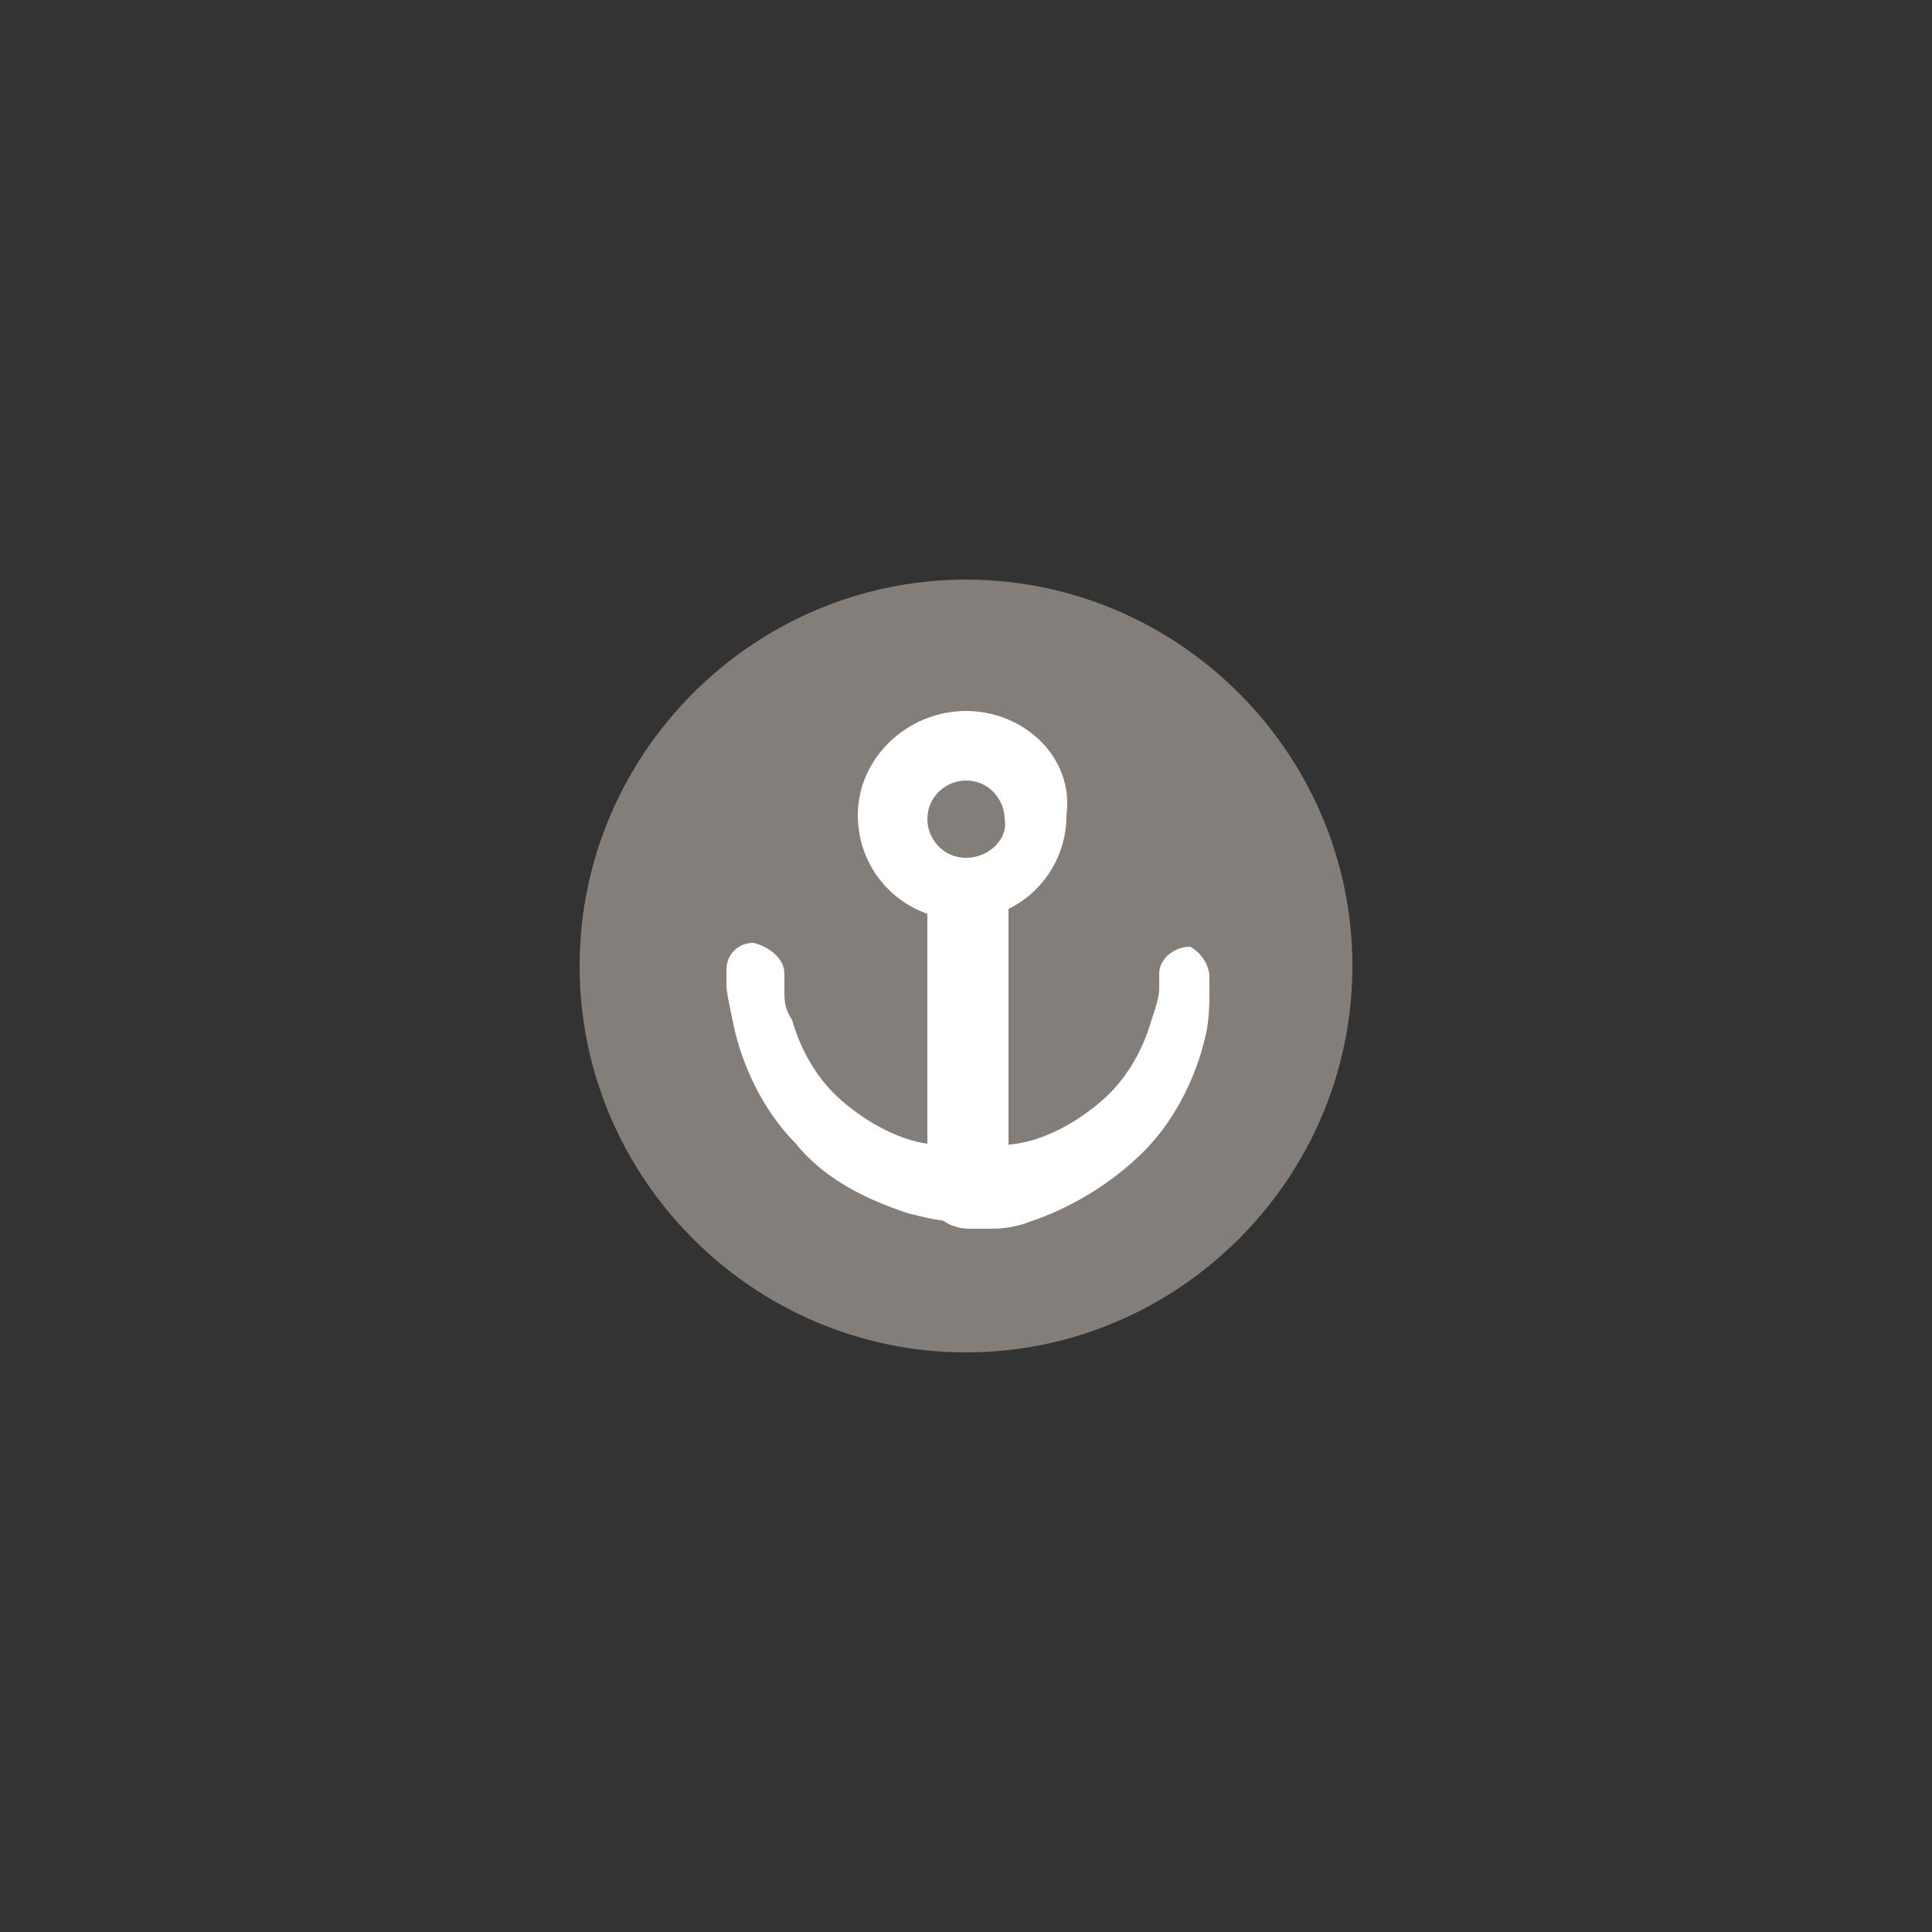<?xml version="1.0" encoding="utf-8"?>
<!-- Generator: Adobe Illustrator 18.0.0, SVG Export Plug-In . SVG Version: 6.00 Build 0)  -->
<!DOCTYPE svg PUBLIC "-//W3C//DTD SVG 1.1//EN" "http://www.w3.org/Graphics/SVG/1.1/DTD/svg11.dtd">
<svg version="1.1" id="Layer_1" xmlns="http://www.w3.org/2000/svg" xmlns:xlink="http://www.w3.org/1999/xlink" x="0px" y="0px"
	 width="50px" height="50px" viewBox="125 95 50 50" enable-background="new 125 95 50 50" xml:space="preserve">
<rect x="125" y="95" width="50" height="50" fill="#333333" stroke="none"/>
<path opacity="0.8" fill="#99918C" enable-background="new    " d="M150,110c5.5,0,10,4.5,10,10c0,5.5-4.5,10-10,10s-10-4.5-10-10
	S144.5,110,150,110"/>
<g>
	<path fill="#FFFFFF" d="M145.3,120.2c0,0,0,0.2,0,0.4c0,0.3,0,0.5,0.2,0.8c0.2,0.7,0.6,1.5,1.3,2.1c0.7,0.6,1.5,1,2.2,1.1
		c0.7,0.1,1.1,0,1.1,0c0.6,0,1.1,0.4,1.1,0.9c0,0.6-0.4,1.1-0.9,1.1c0,0-0.1,0-0.2,0l0,0c0,0-0.2,0-0.5,0c-0.3,0-0.7-0.1-1.1-0.2
		c-0.9-0.3-2.1-0.8-2.9-1.8c-0.9-0.9-1.4-2.1-1.6-3c-0.1-0.5-0.2-0.9-0.2-1.1c0-0.3,0-0.4,0-0.4c0-0.4,0.3-0.7,0.7-0.7
		C144.9,119.5,145.3,119.8,145.3,120.2z"/>
</g>
<g>
	<path fill="#FFFFFF" d="M156.3,120.3c0,0,0,0.2,0,0.4c0,0.2,0,0.7-0.1,1.1c-0.2,0.9-0.7,2.1-1.6,3c-0.9,0.9-2,1.5-2.9,1.8
		c-0.5,0.2-0.9,0.2-1.1,0.2c-0.3,0-0.5,0-0.5,0l0,0c-0.6,0-1.1-0.4-1.1-1c0-0.6,0.4-1,1-1.1c0,0,0.1,0,0.2,0c0,0,0.4,0,1.1-0.1
		c0.7-0.1,1.5-0.5,2.2-1.1c0.7-0.6,1.1-1.4,1.3-2.1c0.1-0.3,0.2-0.6,0.2-0.8c0-0.3,0-0.4,0-0.4c0-0.4,0.4-0.7,0.8-0.7
		C156,119.6,156.3,119.9,156.3,120.3z"/>
</g>
<g>
	<rect x="149" y="117.5" fill="#FFFFFF" width="2.1" height="8.5"/>
</g>
<path fill="#FFFFFF" d="M150,113.4c-1.5,0-2.8,1.2-2.8,2.7s1.2,2.7,2.7,2.7c1.5,0,2.7-1.2,2.7-2.7
	C152.8,114.6,151.5,113.4,150,113.4z M150,117.2c-0.6,0-1-0.5-1-1c0-0.6,0.5-1,1-1c0.6,0,1,0.5,1,1
	C151.1,116.7,150.6,117.2,150,117.2z"/>
</svg>
